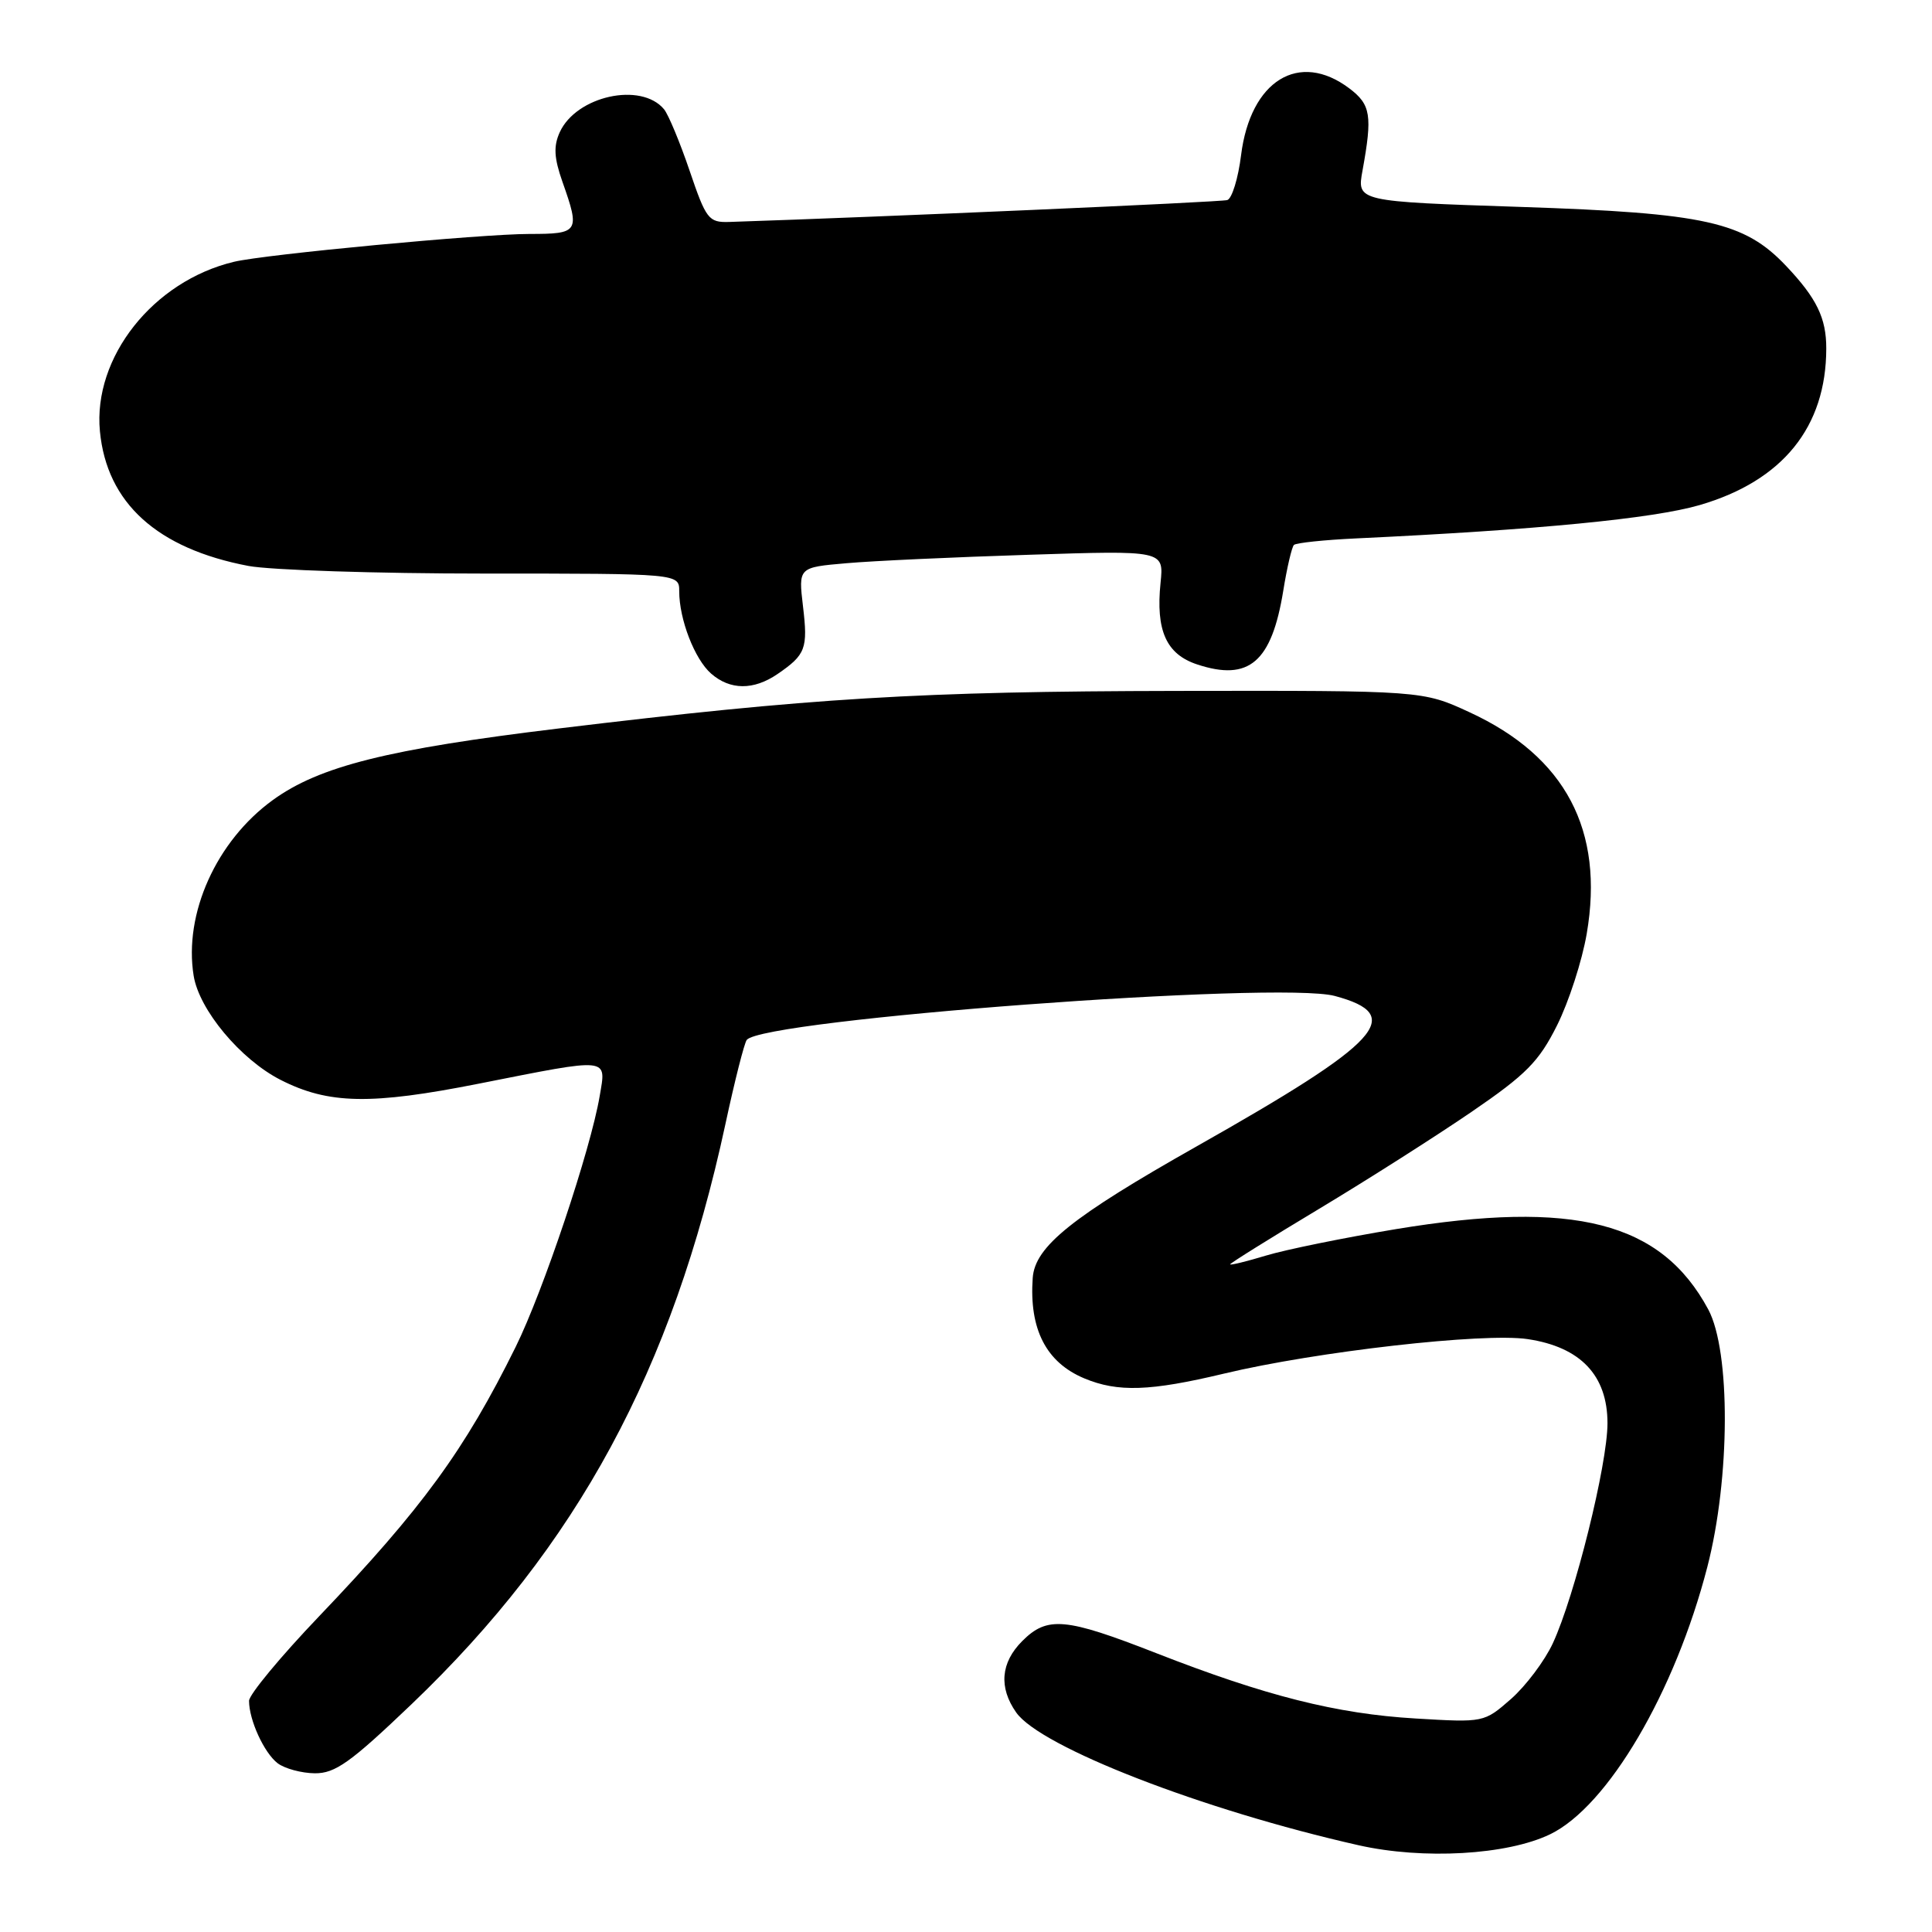 <?xml version="1.0" encoding="UTF-8" standalone="no"?>
<!DOCTYPE svg PUBLIC "-//W3C//DTD SVG 1.1//EN" "http://www.w3.org/Graphics/SVG/1.1/DTD/svg11.dtd" >
<svg xmlns="http://www.w3.org/2000/svg" xmlns:xlink="http://www.w3.org/1999/xlink" version="1.1" viewBox="0 0 256 256">
 <g >
 <path fill="currentColor"
d=" M 205.40 243.05 C 213.05 239.35 221.94 224.23 226.23 207.63 C 229.27 195.87 229.33 179.05 226.35 173.50 C 220.11 161.91 208.63 158.96 185.00 162.86 C 178.12 164.00 170.36 165.58 167.75 166.37 C 165.14 167.16 163.00 167.68 163.00 167.53 C 163.00 167.38 168.29 164.08 174.75 160.20 C 181.21 156.32 190.32 150.52 195.00 147.32 C 202.24 142.37 203.92 140.66 206.32 135.86 C 207.87 132.76 209.64 127.30 210.25 123.72 C 212.60 110.02 207.44 100.25 194.75 94.39 C 188.50 91.50 188.50 91.50 156.00 91.55 C 121.81 91.61 107.54 92.47 74.00 96.53 C 51.40 99.26 42.33 101.53 36.15 106.01 C 28.67 111.43 24.33 121.07 25.66 129.29 C 26.39 133.82 31.88 140.39 37.18 143.09 C 43.52 146.32 49.14 146.43 63.50 143.58 C 80.99 140.12 80.34 140.05 79.46 145.24 C 78.26 152.33 71.98 171.08 68.33 178.47 C 61.58 192.14 55.92 199.89 42.26 214.19 C 37.17 219.52 33.00 224.55 33.00 225.37 C 33.00 227.92 35.00 232.27 36.79 233.64 C 37.73 234.35 39.95 234.95 41.71 234.97 C 44.42 234.99 46.44 233.55 54.54 225.81 C 76.50 204.81 89.09 181.54 96.11 149.00 C 97.35 143.22 98.63 138.18 98.95 137.79 C 101.15 135.07 169.45 129.97 176.87 131.97 C 186.33 134.51 183.10 138.03 158.56 151.90 C 142.02 161.25 137.14 165.17 136.84 169.33 C 136.36 176.12 138.61 180.52 143.67 182.64 C 148.12 184.50 152.40 184.35 162.19 182.01 C 174.39 179.09 196.61 176.56 202.43 177.44 C 209.44 178.49 213.00 182.25 213.00 188.59 C 213.00 194.04 208.67 211.47 205.76 217.74 C 204.68 220.07 202.18 223.39 200.22 225.12 C 196.64 228.25 196.63 228.25 187.57 227.71 C 177.09 227.09 167.71 224.72 153.18 219.04 C 141.16 214.34 138.78 214.12 135.45 217.45 C 132.60 220.31 132.32 223.59 134.65 226.91 C 137.87 231.50 159.36 239.84 180.00 244.50 C 188.59 246.44 199.71 245.80 205.40 243.05 Z  M 103.03 89.31 C 106.76 86.75 107.07 85.94 106.40 80.34 C 105.79 75.18 105.79 75.18 112.15 74.63 C 115.64 74.32 126.54 73.82 136.36 73.51 C 154.22 72.93 154.22 72.93 153.78 77.22 C 153.13 83.56 154.54 86.69 158.63 88.04 C 165.50 90.31 168.50 87.74 170.04 78.27 C 170.53 75.22 171.17 72.50 171.45 72.21 C 171.73 71.93 175.46 71.54 179.73 71.34 C 203.72 70.21 219.06 68.72 225.23 66.92 C 236.22 63.71 241.98 56.58 241.99 46.18 C 242.00 42.15 240.72 39.52 236.68 35.25 C 231.13 29.38 225.96 28.23 201.55 27.42 C 179.79 26.70 179.79 26.70 180.54 22.60 C 181.87 15.29 181.64 13.86 178.79 11.71 C 172.13 6.69 165.69 10.67 164.45 20.55 C 164.07 23.63 163.24 26.32 162.62 26.51 C 161.76 26.78 116.76 28.75 96.61 29.41 C 93.90 29.49 93.56 29.05 91.38 22.63 C 90.10 18.86 88.57 15.19 87.99 14.48 C 84.95 10.82 76.37 12.71 74.17 17.52 C 73.33 19.37 73.41 20.92 74.53 24.10 C 76.88 30.74 76.71 31.00 70.14 31.00 C 63.82 31.00 35.10 33.70 31.00 34.69 C 20.29 37.25 12.30 47.36 13.24 57.15 C 14.15 66.65 20.82 72.69 32.92 74.99 C 35.86 75.54 49.91 76.00 64.14 76.00 C 90.00 76.00 90.00 76.00 90.00 78.35 C 90.00 82.07 92.04 87.34 94.22 89.25 C 96.74 91.46 99.86 91.48 103.03 89.31 Z "/>
</g>
</svg>